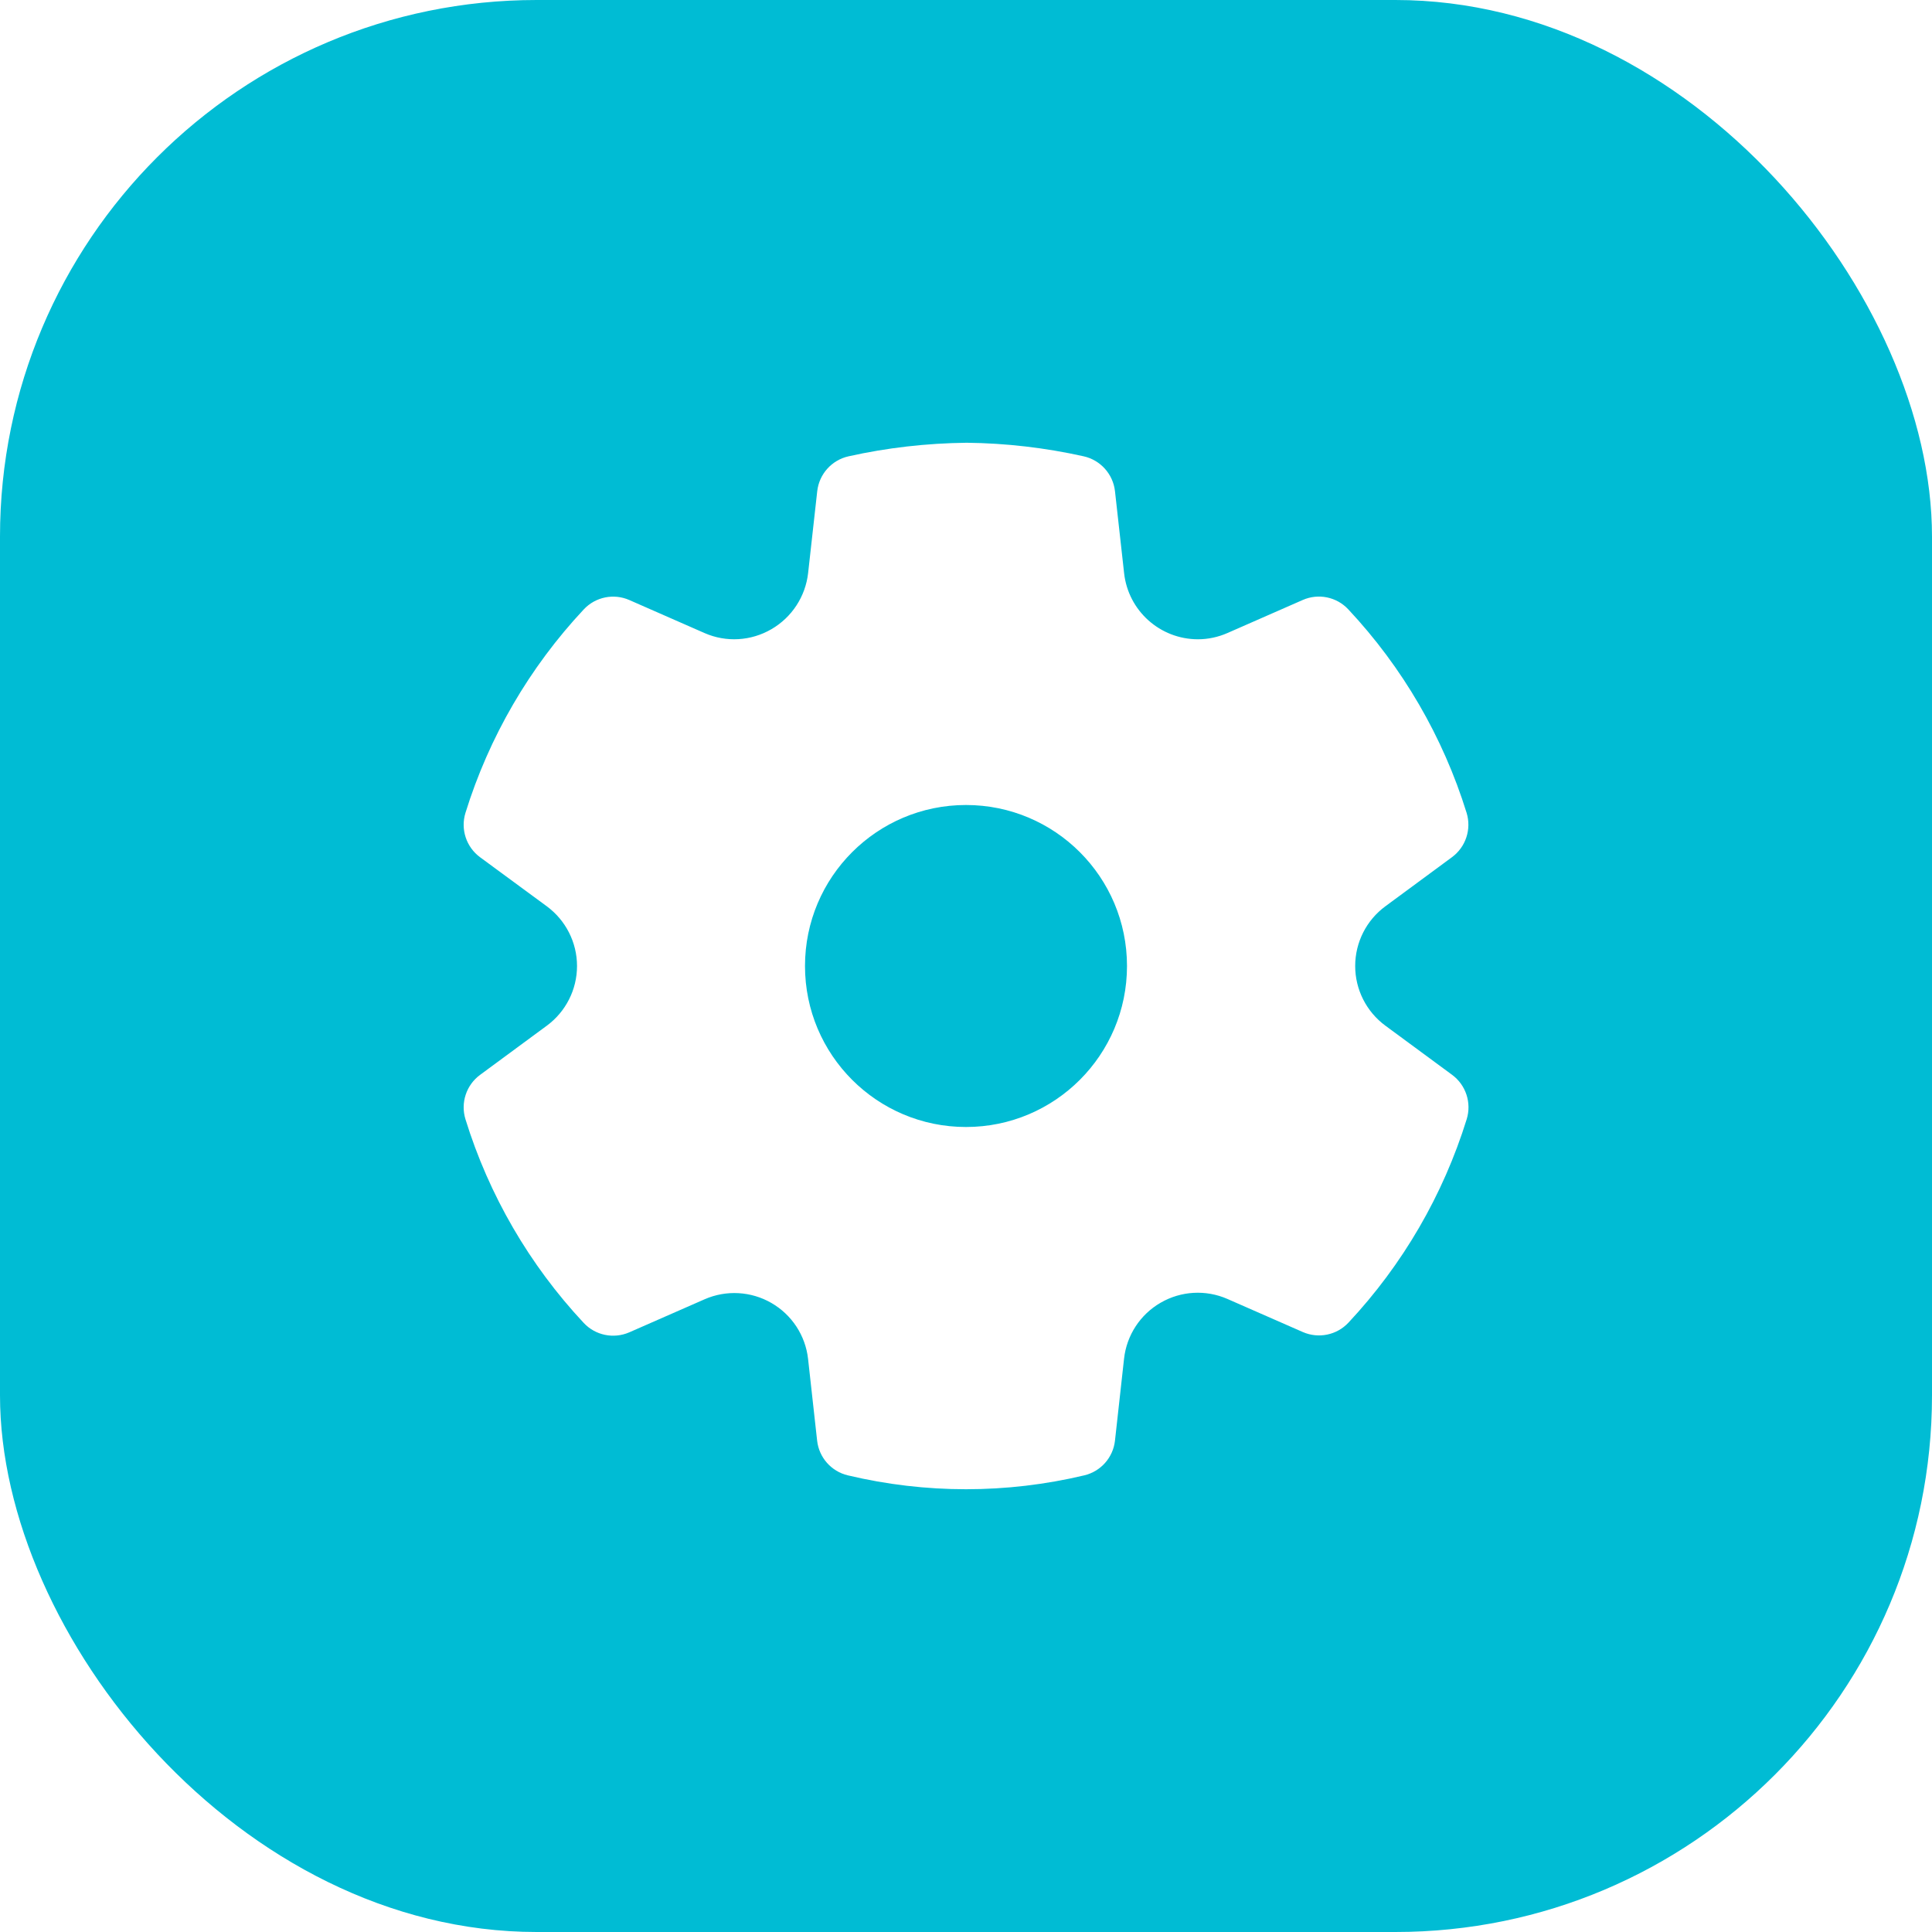 <svg width="36" height="36" viewBox="0 0 36 36" fill="none" xmlns="http://www.w3.org/2000/svg">
<g filter="url(#filter0_ii_1484_11561)">
<rect width="36" height="36" rx="10" fill="#00BCD4"/>
<path d="M18.012 8.25C18.746 8.258 19.477 8.343 20.194 8.503C20.506 8.573 20.74 8.834 20.776 9.152L20.946 10.679C21.023 11.38 21.615 11.911 22.321 11.912C22.51 11.912 22.698 11.872 22.873 11.795L24.274 11.18C24.565 11.052 24.905 11.121 25.123 11.354C26.135 12.435 26.889 13.731 27.328 15.146C27.422 15.451 27.313 15.782 27.056 15.972L25.815 16.887C25.461 17.147 25.252 17.56 25.252 18C25.252 18.439 25.461 18.852 25.816 19.113L27.058 20.028C27.315 20.218 27.424 20.549 27.33 20.854C26.891 22.268 26.138 23.565 25.126 24.646C24.909 24.878 24.569 24.948 24.277 24.821L22.871 24.204C22.469 24.028 22.007 24.054 21.627 24.274C21.246 24.494 20.993 24.881 20.945 25.318L20.776 26.844C20.741 27.159 20.512 27.418 20.204 27.491C18.756 27.836 17.247 27.836 15.798 27.491C15.49 27.418 15.261 27.159 15.226 26.844L15.057 25.32C15.008 24.884 14.754 24.498 14.374 24.279C13.995 24.06 13.533 24.034 13.132 24.209L11.726 24.826C11.434 24.953 11.094 24.883 10.877 24.651C9.865 23.569 9.111 22.27 8.673 20.855C8.579 20.55 8.688 20.219 8.945 20.029L10.188 19.113C10.542 18.853 10.752 18.44 10.752 18C10.752 17.561 10.542 17.148 10.188 16.887L8.945 15.973C8.688 15.783 8.579 15.452 8.673 15.147C9.112 13.732 9.866 12.436 10.878 11.355C11.096 11.122 11.436 11.053 11.727 11.181L13.128 11.796C13.531 11.973 13.994 11.946 14.376 11.723C14.756 11.502 15.009 11.114 15.058 10.678L15.228 9.152C15.264 8.833 15.498 8.573 15.811 8.503C16.528 8.343 17.26 8.259 18.012 8.25ZM18 15C16.343 15 15 16.343 15 18C15 19.657 16.343 21 18 21C19.657 21 21 19.657 21 18C21 16.343 19.657 15 18 15Z" fill="white"/>
</g>
<defs>
<filter id="filter0_ii_1484_11561" x="0" y="-5" width="36" height="46" filterUnits="userSpaceOnUse" color-interpolation-filters="sRGB">
<feFlood flood-opacity="0" result="BackgroundImageFix"/>
<feBlend mode="normal" in="SourceGraphic" in2="BackgroundImageFix" result="shape"/>
<feColorMatrix in="SourceAlpha" type="matrix" values="0 0 0 0 0 0 0 0 0 0 0 0 0 0 0 0 0 0 127 0" result="hardAlpha"/>
<feOffset dy="-5"/>
<feGaussianBlur stdDeviation="2.5"/>
<feComposite in2="hardAlpha" operator="arithmetic" k2="-1" k3="1"/>
<feColorMatrix type="matrix" values="0 0 0 0 0 0 0 0 0 0 0 0 0 0 0 0 0 0 0.2 0"/>
<feBlend mode="normal" in2="shape" result="effect1_innerShadow_1484_11561"/>
<feColorMatrix in="SourceAlpha" type="matrix" values="0 0 0 0 0 0 0 0 0 0 0 0 0 0 0 0 0 0 127 0" result="hardAlpha"/>
<feOffset dy="5"/>
<feGaussianBlur stdDeviation="2.5"/>
<feComposite in2="hardAlpha" operator="arithmetic" k2="-1" k3="1"/>
<feColorMatrix type="matrix" values="0 0 0 0 1 0 0 0 0 1 0 0 0 0 1 0 0 0 0.2 0"/>
<feBlend mode="normal" in2="effect1_innerShadow_1484_11561" result="effect2_innerShadow_1484_11561"/>
</filter>
</defs>
</svg>
